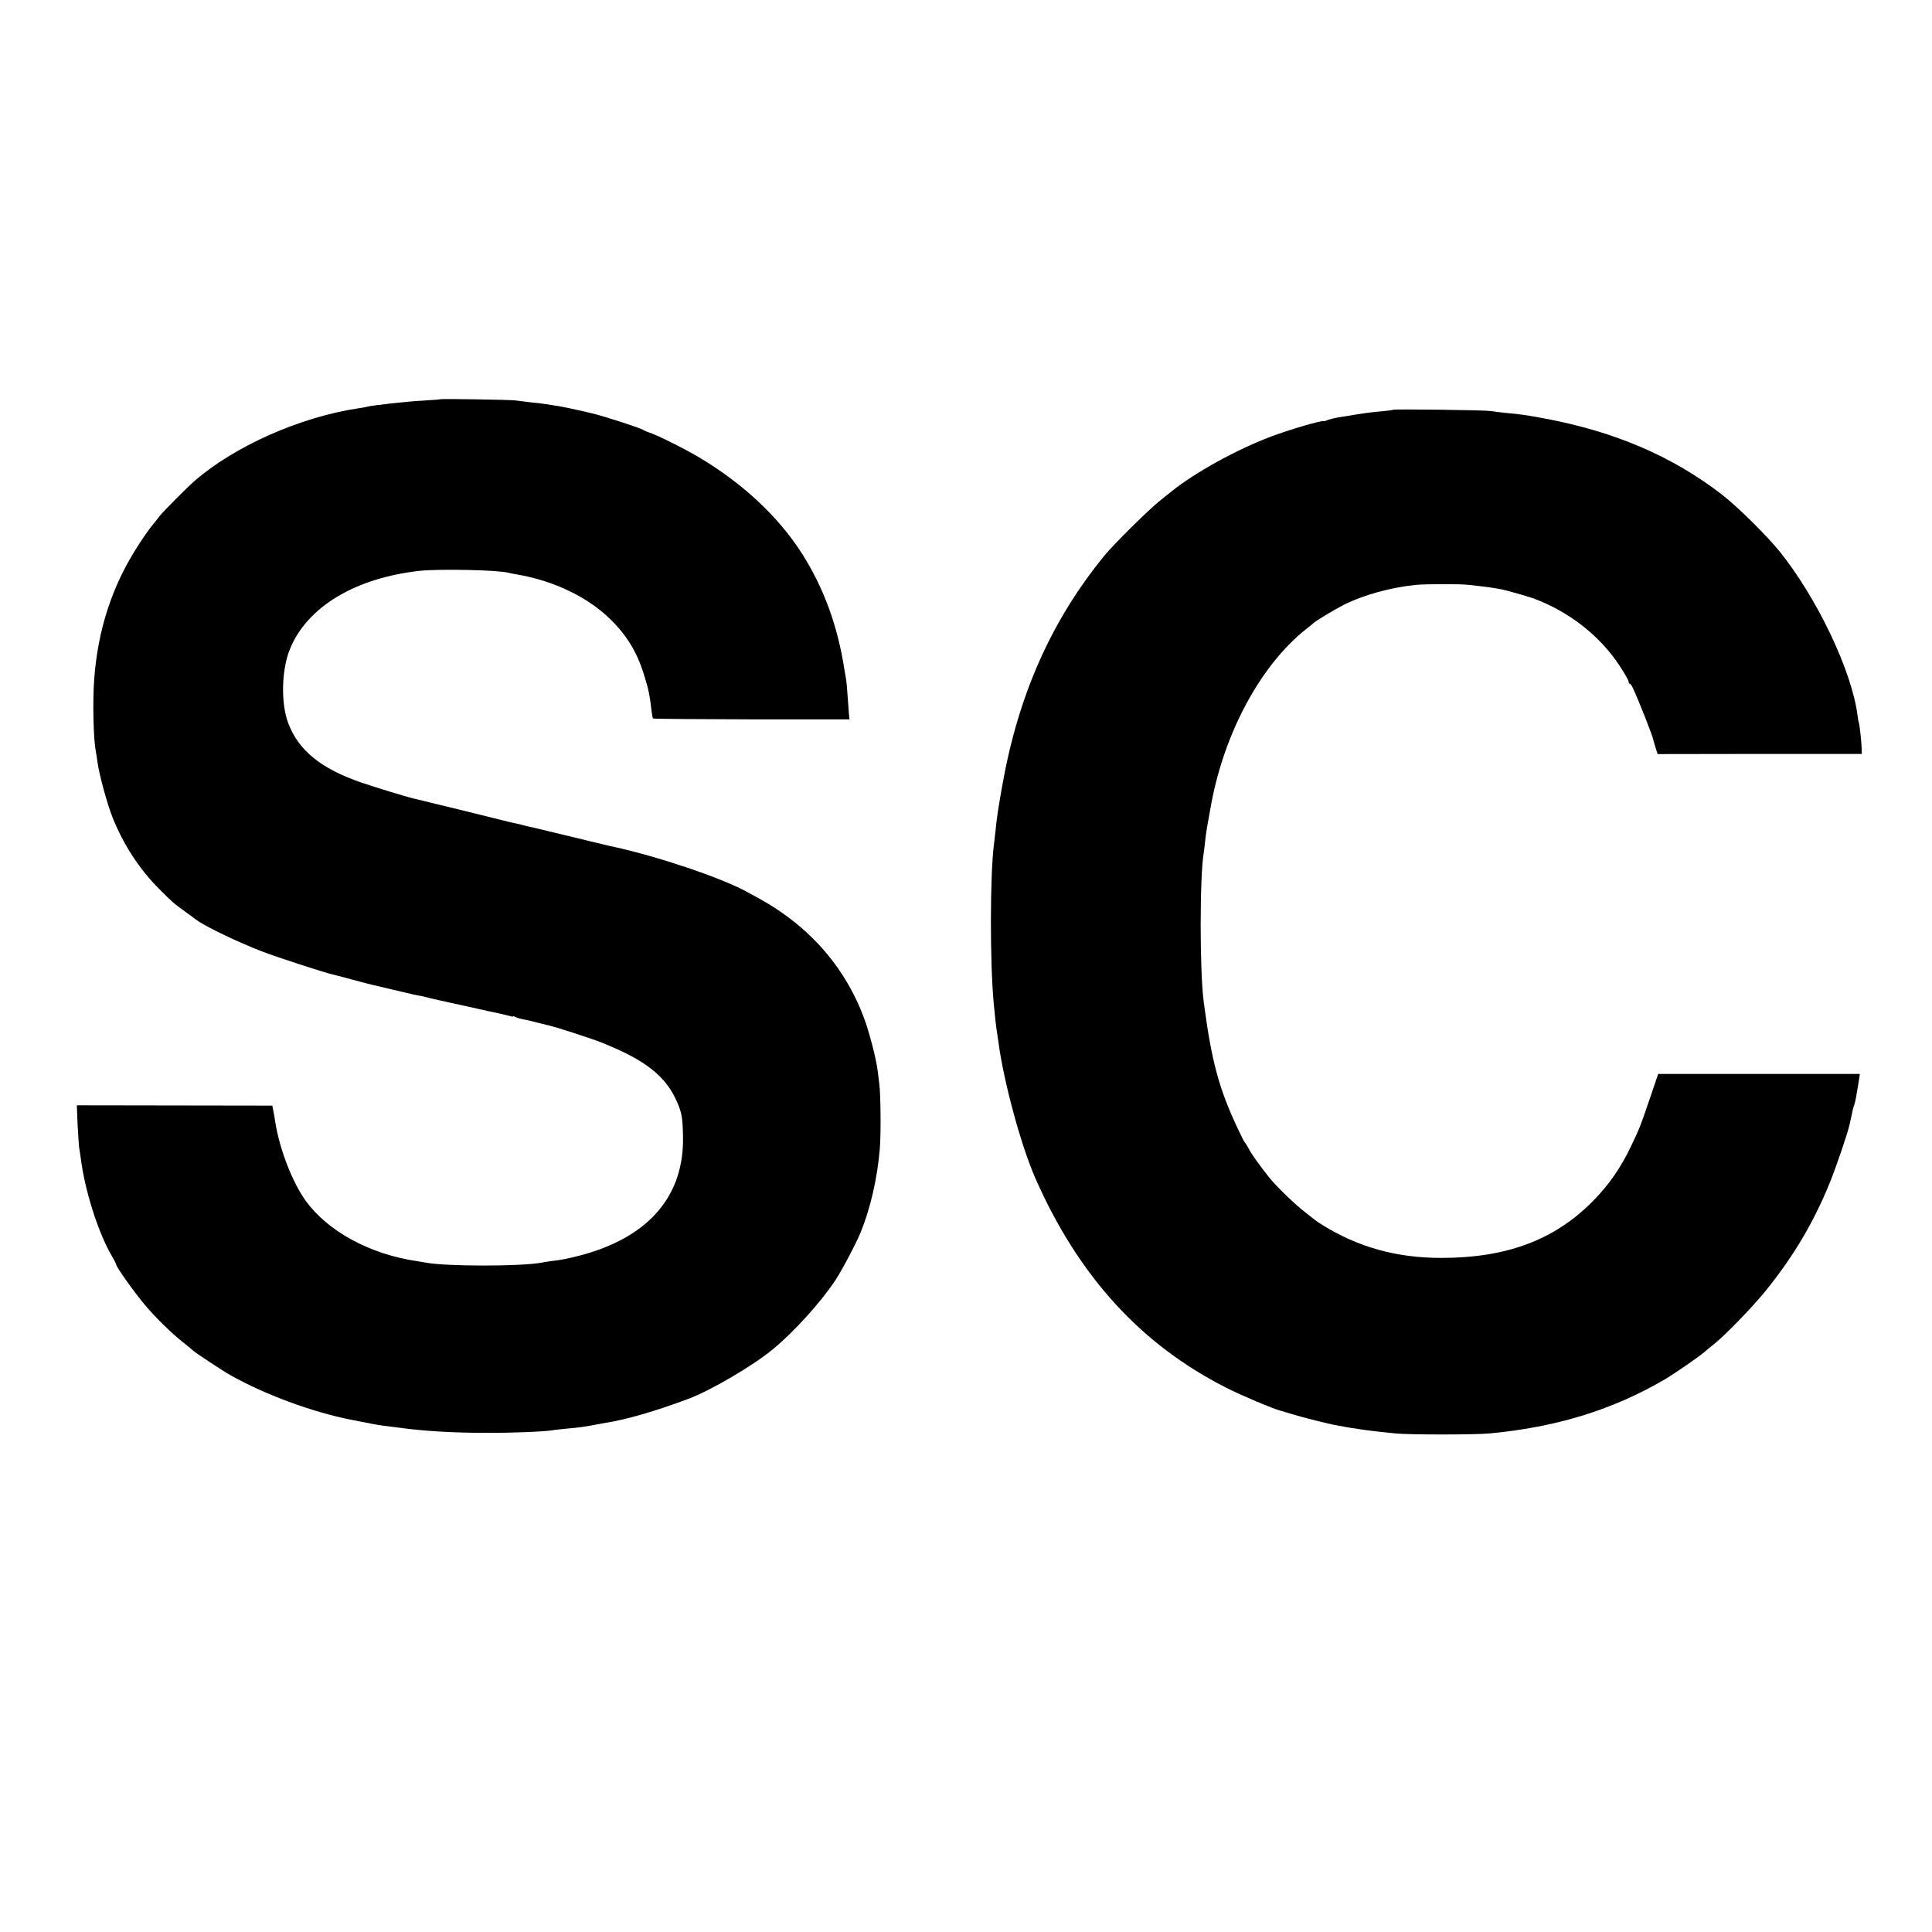 <?xml version="1.0" standalone="no"?>
<!DOCTYPE svg PUBLIC "-//W3C//DTD SVG 20010904//EN"
 "http://www.w3.org/TR/2001/REC-SVG-20010904/DTD/svg10.dtd">
<svg version="1.0" xmlns="http://www.w3.org/2000/svg"
 width="1280pt" height="1280pt" viewBox="0 0 1280 1280"
 preserveAspectRatio="xMidYMid meet">
<g transform="translate(0,1280) scale(0.1,-0.1)"
fill="#000000" stroke="none">
<path d="M2917 10155 c-1 -2 -51 -5 -112 -9 -105 -5 -344 -32 -375 -41 -8 -3
-33 -7 -55 -10 -388 -58 -824 -252 -1090 -485 -46 -40 -203 -198 -225 -226 -8
-11 -31 -40 -51 -64 -20 -25 -61 -83 -91 -130 -173 -265 -270 -559 -294 -892
-11 -146 -5 -397 11 -478 3 -14 8 -45 11 -70 10 -77 65 -281 101 -369 72 -179
177 -340 307 -470 90 -90 87 -88 173 -151 37 -27 73 -53 78 -57 56 -42 280
-149 435 -208 105 -40 410 -139 460 -150 8 -2 68 -17 133 -35 64 -17 125 -33
135 -35 9 -2 67 -16 127 -30 153 -36 147 -35 180 -41 17 -2 48 -10 70 -16 22
-5 49 -12 60 -14 11 -2 101 -22 200 -44 99 -22 191 -43 205 -45 14 -3 40 -9
58 -14 17 -5 32 -8 32 -5 0 3 8 0 18 -5 9 -5 31 -11 47 -14 17 -3 59 -12 95
-22 36 -9 72 -18 80 -20 49 -11 269 -82 345 -112 292 -116 429 -224 503 -399
29 -70 34 -95 37 -216 11 -402 -228 -679 -690 -798 -74 -19 -120 -28 -183 -35
-20 -3 -48 -7 -62 -10 -132 -26 -639 -26 -770 0 -13 2 -40 7 -60 10 -310 46
-588 197 -735 400 -88 123 -173 341 -201 520 -3 22 -9 56 -13 75 l-7 35 -648
1 -647 1 5 -126 c4 -69 8 -137 10 -151 3 -14 7 -47 11 -73 27 -215 116 -496
207 -650 15 -26 28 -51 28 -56 0 -14 119 -182 184 -259 70 -85 183 -196 261
-257 27 -22 56 -45 63 -52 17 -16 197 -135 247 -163 229 -129 539 -244 800
-296 135 -27 185 -36 211 -39 18 -2 67 -9 110 -14 158 -22 356 -34 574 -34
167 -1 387 8 440 17 14 3 57 7 95 11 81 7 122 13 185 25 25 5 59 11 75 14 130
19 335 79 545 158 150 56 429 220 562 330 137 113 313 307 410 452 42 62 140
248 170 321 65 160 111 360 127 555 8 91 6 359 -3 425 -3 22 -8 63 -11 90 -10
80 -54 252 -92 354 -99 265 -270 492 -498 662 -89 66 -147 101 -285 175 -177
94 -584 230 -875 294 -22 4 -50 11 -62 14 -13 3 -31 8 -41 10 -11 2 -68 16
-128 31 -60 14 -116 28 -125 30 -8 2 -44 10 -80 19 -35 9 -74 18 -86 21 -52
11 -65 14 -81 19 -9 3 -28 7 -42 10 -14 2 -63 14 -110 26 -47 12 -168 42 -270
67 -102 24 -202 49 -222 54 -21 5 -55 13 -75 18 -56 13 -256 75 -348 106 -268
92 -417 213 -485 393 -51 134 -45 359 13 497 116 277 433 466 857 513 134 14
520 6 590 -13 8 -2 31 -7 50 -10 247 -41 476 -151 626 -300 112 -110 180 -225
227 -386 25 -83 32 -116 43 -214 3 -27 8 -52 10 -55 3 -3 297 -5 654 -6 l648
0 -4 40 c-1 23 -6 78 -9 123 -3 45 -7 90 -9 100 -2 10 -7 38 -11 63 -44 291
-138 547 -282 773 -156 244 -391 464 -683 638 -102 60 -279 148 -330 164 -14
4 -29 11 -35 15 -17 13 -255 90 -340 111 -109 26 -212 48 -260 54 -22 3 -49 7
-60 9 -11 2 -49 7 -85 10 -36 4 -83 10 -105 13 -38 5 -492 12 -498 8z"/>
<path d="M9228 10085 c-1 -2 -34 -6 -73 -10 -38 -3 -81 -8 -95 -10 -49 -7
-115 -17 -135 -21 -10 -2 -37 -6 -58 -9 -22 -4 -51 -11 -66 -16 -14 -6 -27
-10 -29 -9 -13 7 -222 -54 -350 -102 -227 -85 -506 -239 -662 -365 -8 -6 -42
-34 -75 -60 -74 -59 -306 -288 -367 -363 -351 -429 -570 -920 -677 -1520 -29
-166 -36 -209 -46 -310 -4 -30 -8 -68 -10 -85 -26 -206 -27 -778 -1 -1057 9
-90 15 -151 20 -178 2 -14 7 -47 11 -75 35 -263 149 -683 244 -900 286 -649
699 -1103 1267 -1390 91 -47 317 -142 354 -150 8 -2 44 -13 80 -24 72 -22 245
-66 300 -75 19 -3 46 -8 60 -11 13 -3 42 -7 65 -10 22 -4 51 -8 65 -10 28 -4
89 -11 195 -22 95 -9 520 -9 623 0 446 42 816 156 1163 359 64 38 222 147 261
180 14 13 46 39 70 58 74 60 254 246 336 348 185 229 318 453 426 719 41 101
118 327 130 383 3 14 10 47 16 73 5 27 12 52 15 57 2 4 7 25 11 45 3 21 8 47
10 59 2 11 7 39 10 61 l6 40 -668 0 -668 0 -56 -165 c-69 -201 -62 -182 -122
-310 -71 -149 -148 -260 -258 -371 -252 -254 -569 -373 -1000 -373 -299 0
-553 71 -795 222 -22 14 -42 28 -45 31 -3 3 -31 25 -62 49 -61 45 -194 174
-241 233 -66 84 -118 156 -134 189 -10 19 -21 37 -25 40 -4 3 -27 48 -51 100
-123 263 -171 444 -222 832 -27 205 -27 828 0 988 2 14 7 51 10 83 5 50 14
100 40 242 88 472 326 914 622 1152 27 21 50 40 53 43 14 15 144 93 205 124
131 65 309 114 475 131 63 6 297 7 350 0 129 -14 149 -17 220 -30 31 -6 167
-45 205 -58 236 -86 443 -247 574 -446 34 -51 61 -99 61 -107 0 -8 3 -14 8
-14 4 0 13 -12 20 -28 40 -85 130 -314 136 -345 1 -6 8 -30 15 -52 l13 -41
676 1 677 0 -1 35 c-1 46 -14 161 -18 169 -2 3 -7 29 -10 56 -39 293 -266 770
-515 1081 -86 106 -277 295 -381 376 -331 256 -714 420 -1185 507 -114 21
-145 26 -255 36 -36 4 -78 9 -95 12 -33 6 -641 14 -647 8z"/>
</g>
</svg>
